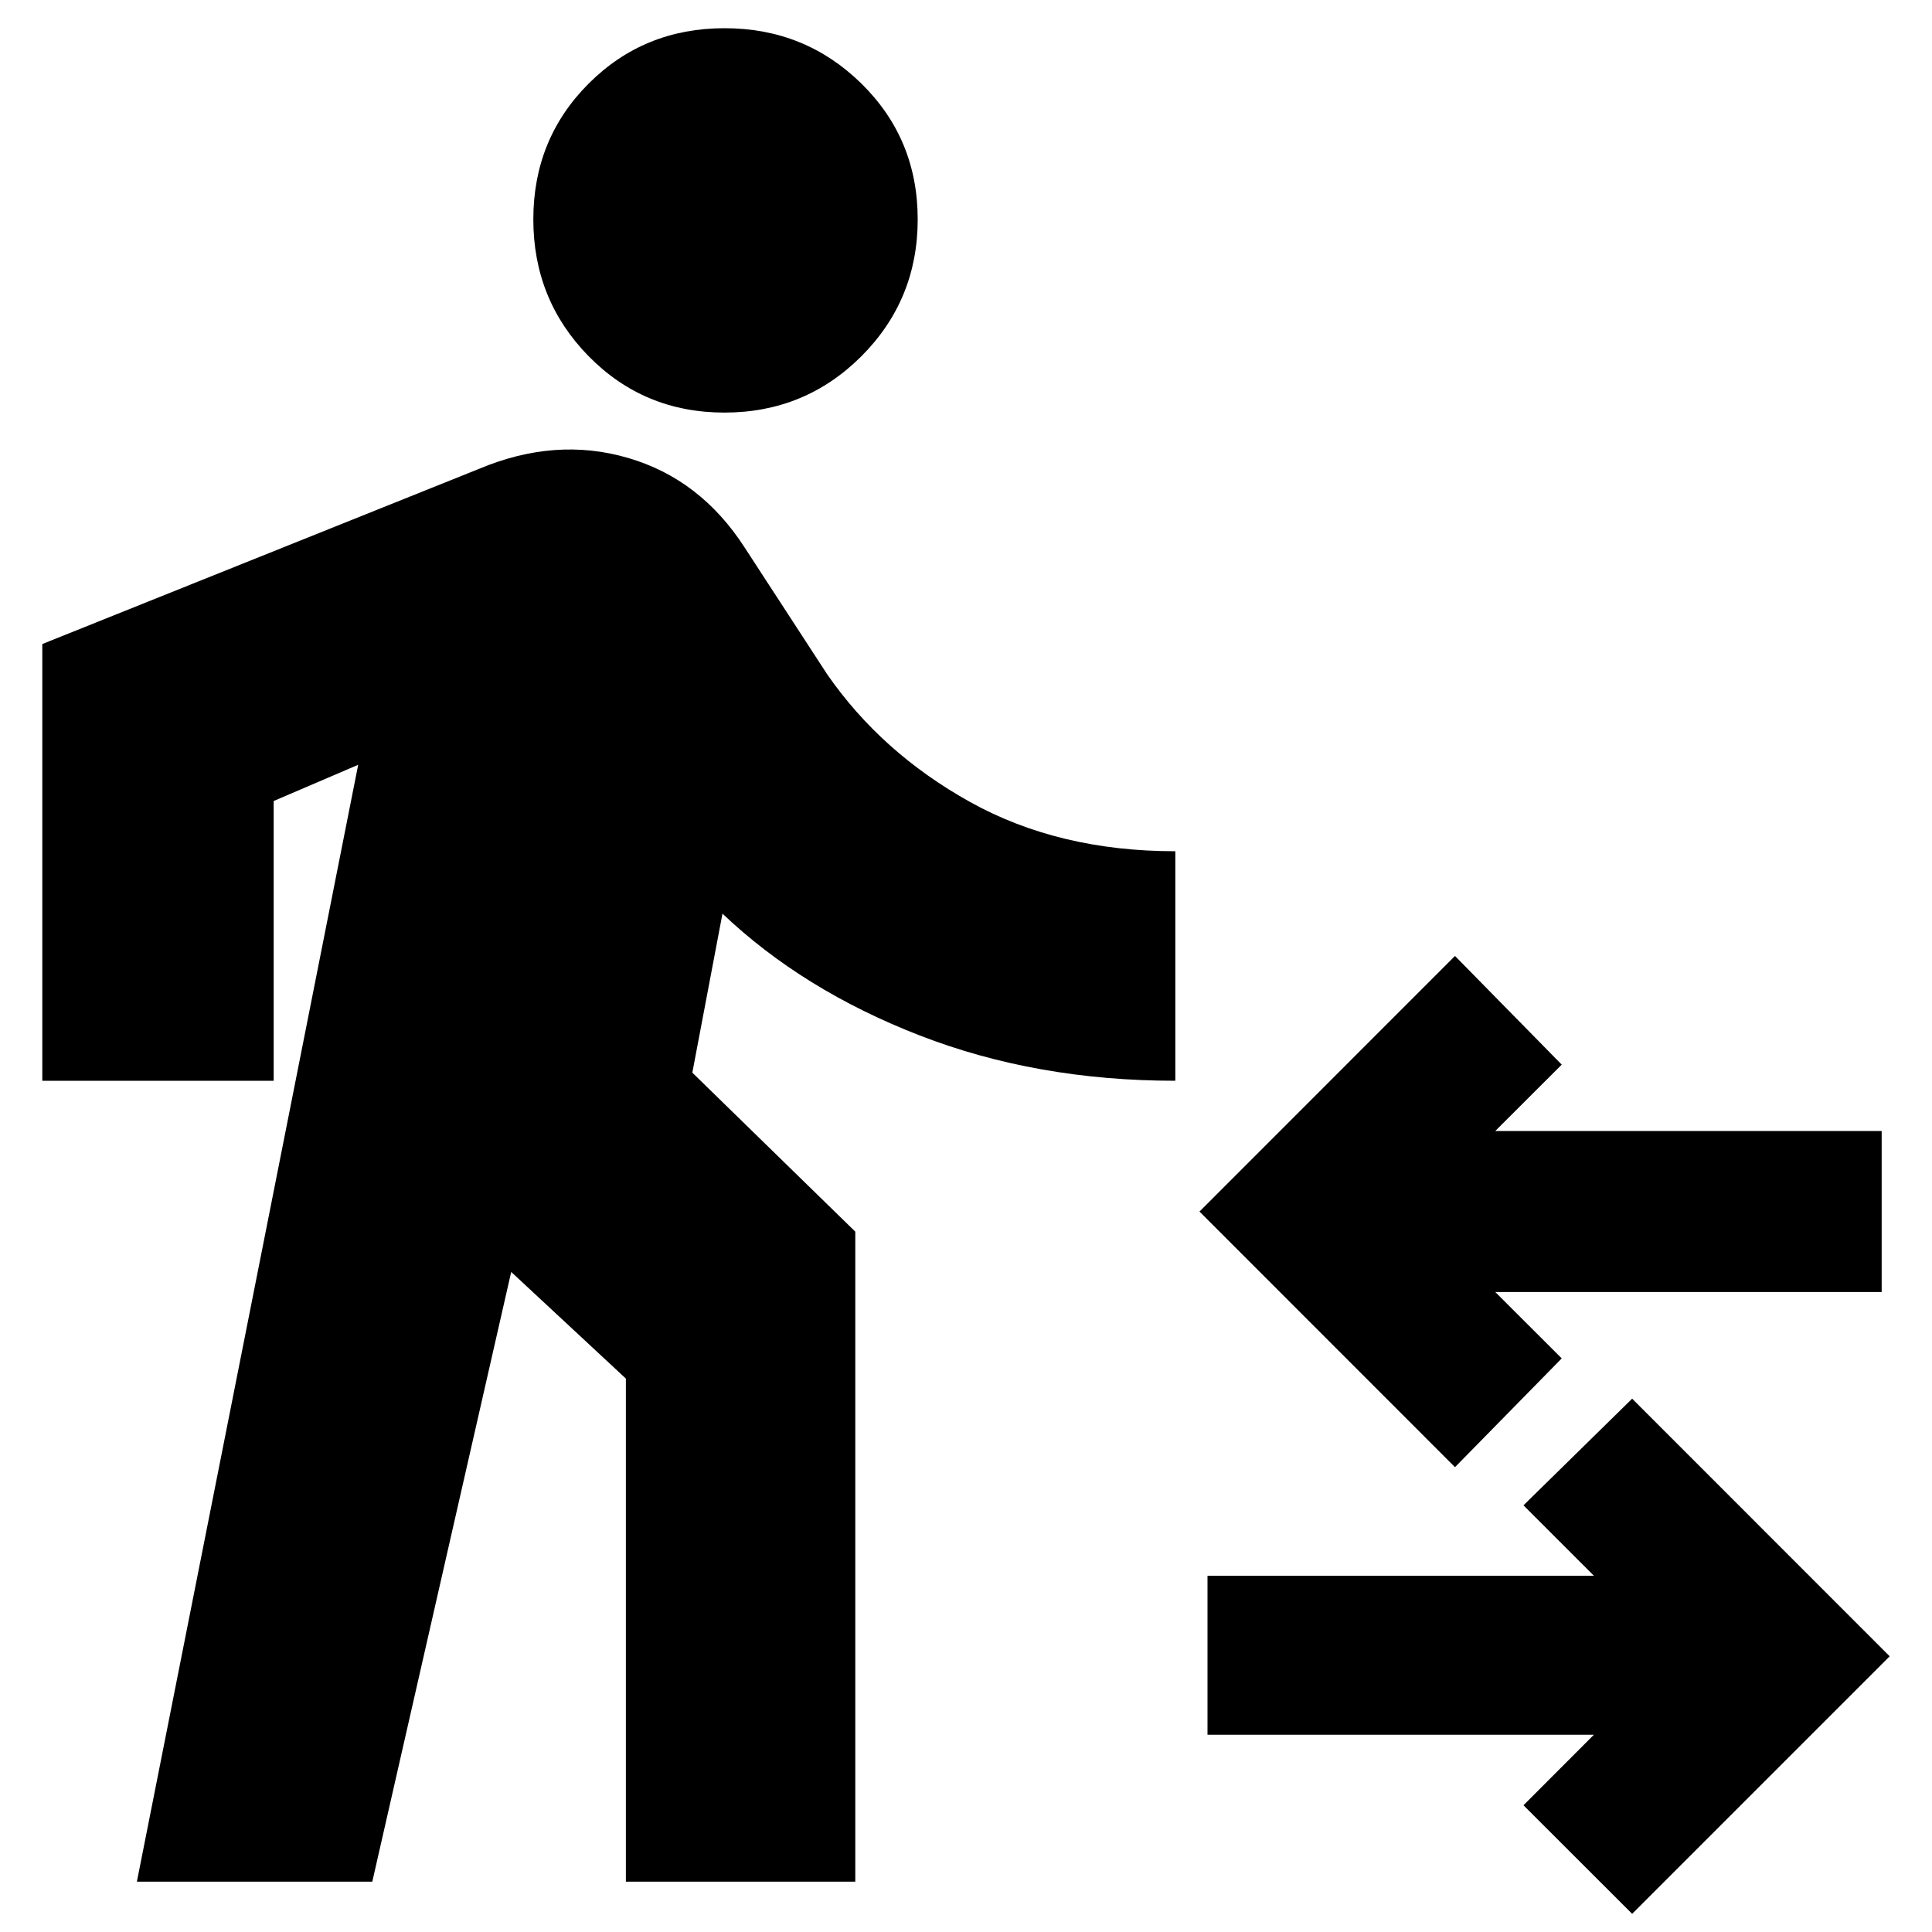 <svg xmlns="http://www.w3.org/2000/svg" height="20" width="20"><path d="M7.5 4.271Q6.667 4.271 6.094 3.688Q5.521 3.104 5.521 2.271Q5.521 1.438 6.094 0.865Q6.667 0.292 7.5 0.292Q8.333 0.292 8.917 0.865Q9.5 1.438 9.5 2.271Q9.5 3.104 8.917 3.688Q8.333 4.271 7.5 4.271ZM1.417 19.479 3.708 7.917 2.833 8.292V11.188H0.438V6.667L4.958 4.854Q5.75 4.521 6.5 4.74Q7.25 4.958 7.708 5.667L8.562 6.979Q9.125 7.792 10.042 8.302Q10.958 8.812 12.167 8.812V11.188Q10.729 11.188 9.521 10.719Q8.312 10.25 7.479 9.458L7.167 11.104L8.854 12.75V19.479H6.479V14.271L5.292 13.167L3.854 19.479ZM15.062 15.188 12.417 12.542 15.062 9.896 16.167 11.021 15.479 11.708H19.479V13.375H15.479L16.167 14.062ZM16.896 19.812 15.771 18.688 16.5 17.958H12.5V16.312H16.5L15.771 15.583L16.896 14.479L19.562 17.146Z"/></svg>